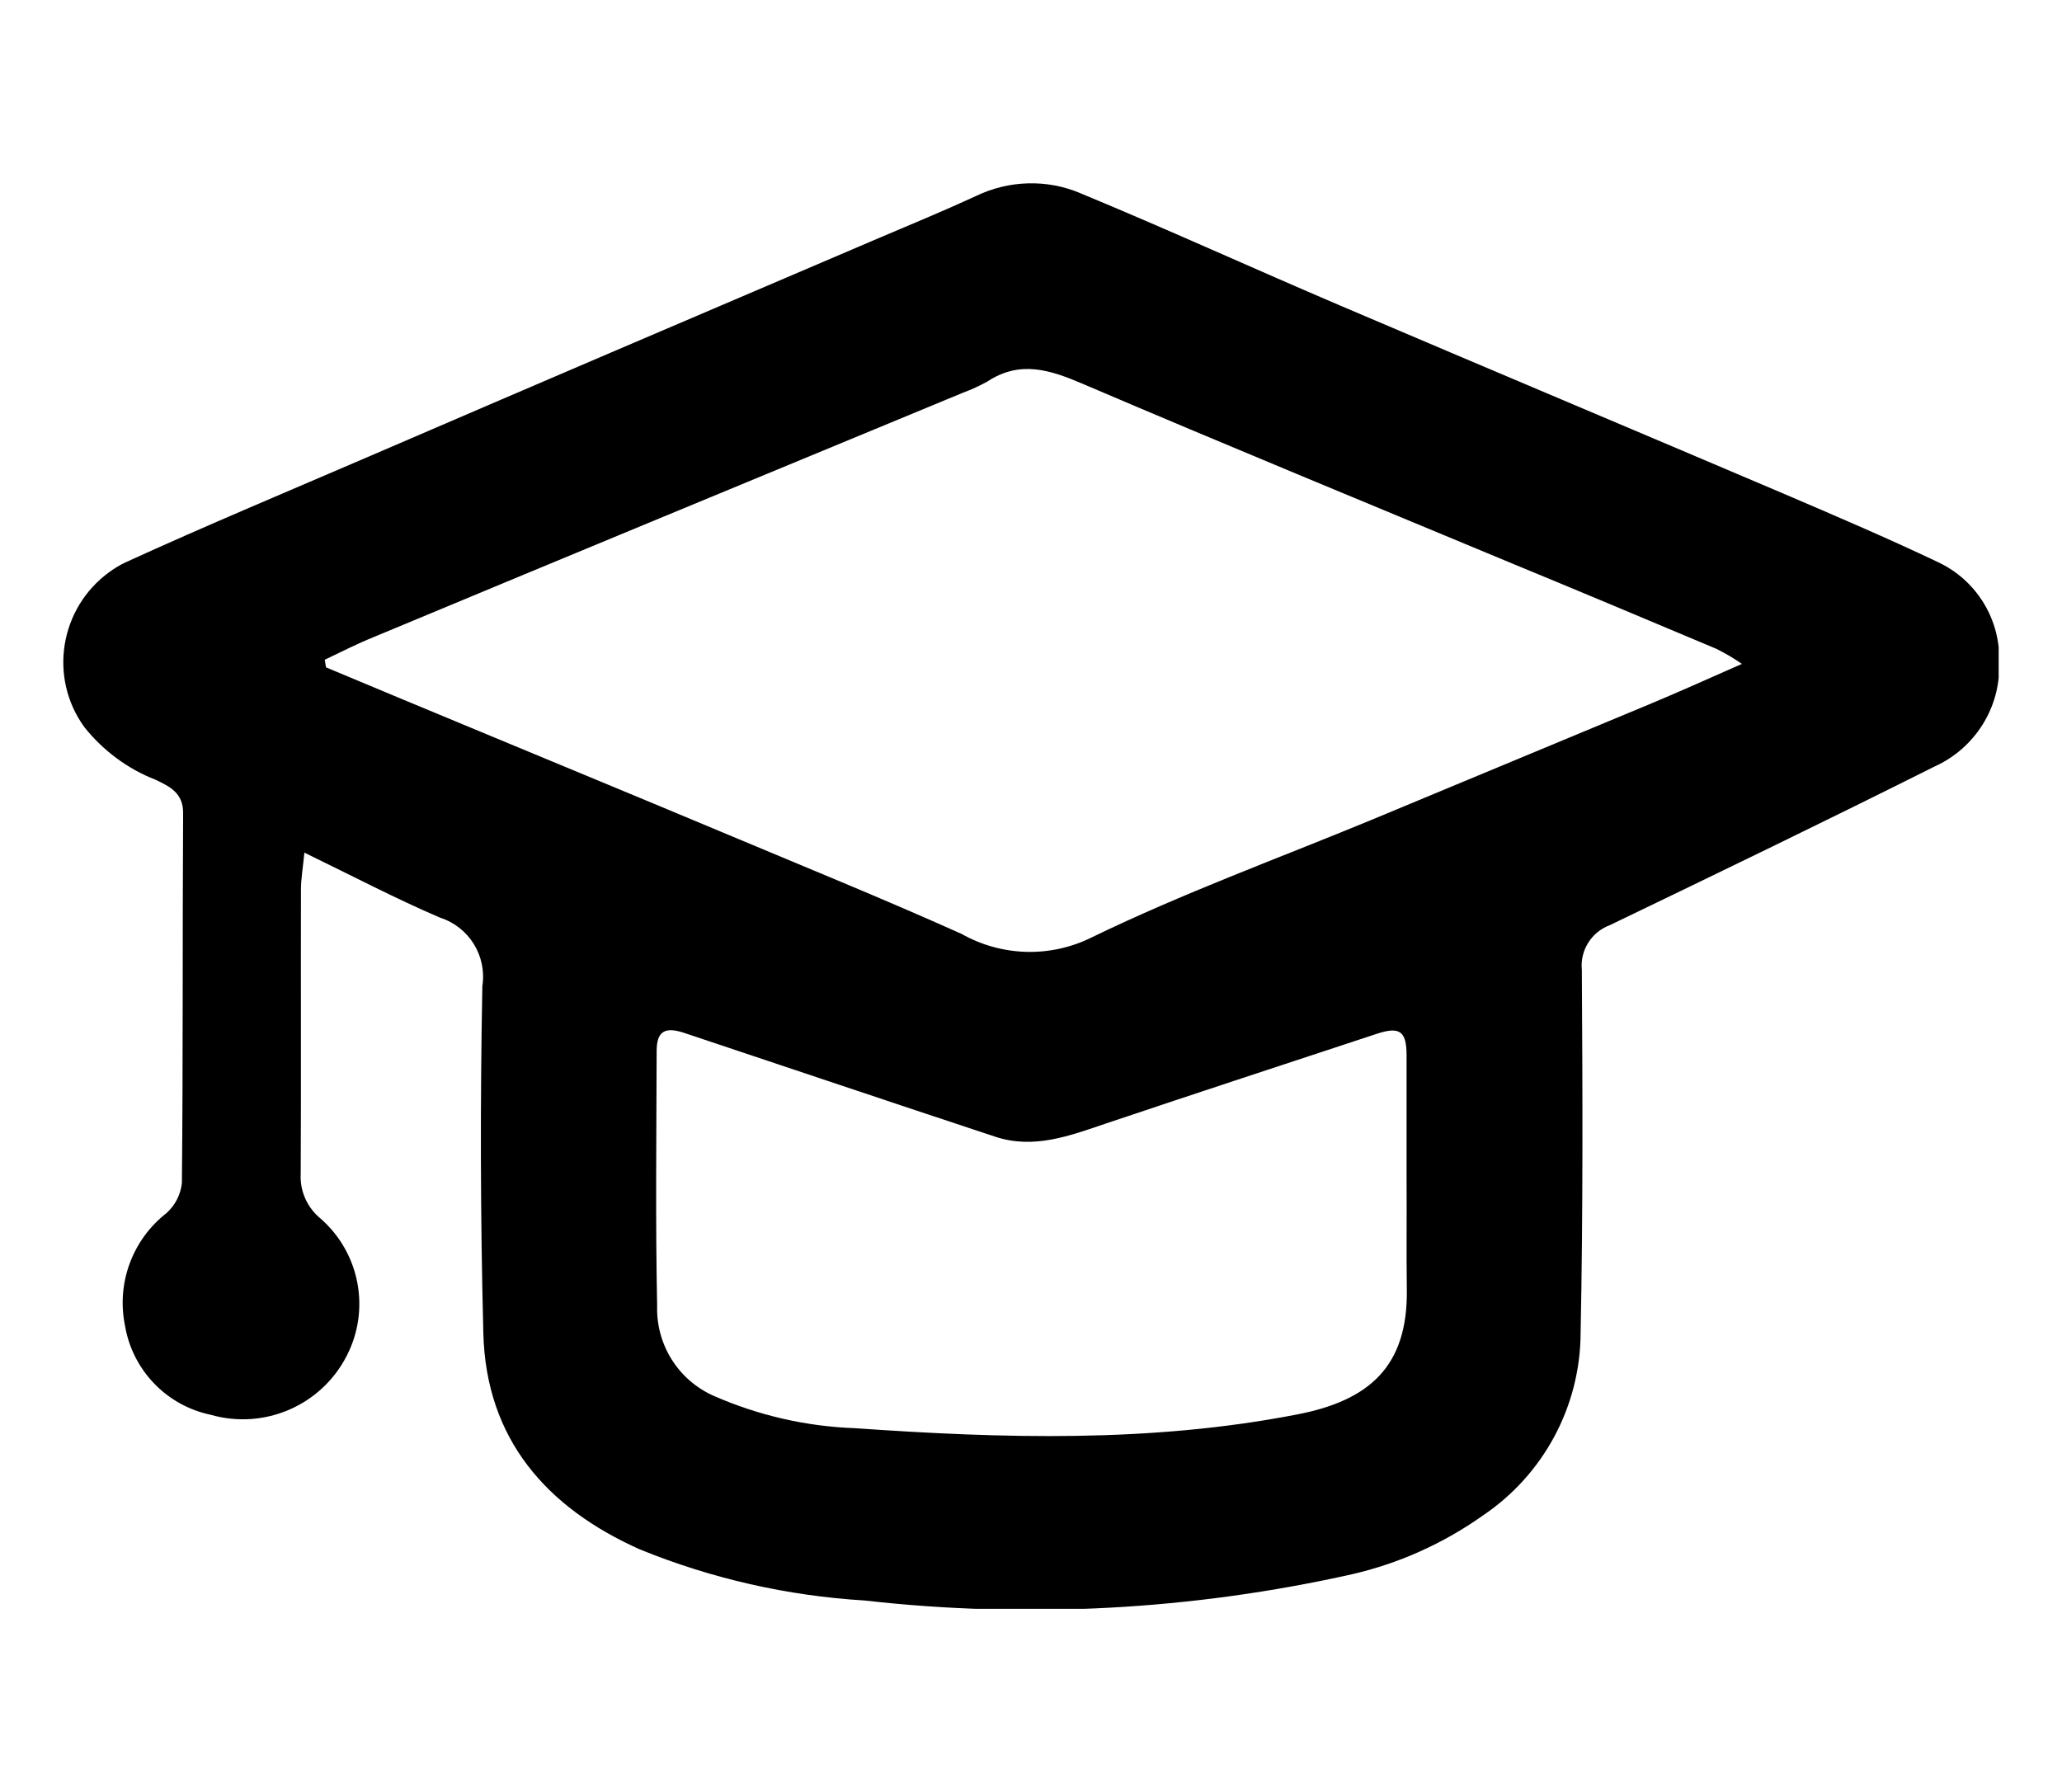 <?xml version="1.0" encoding="utf-8"?>
<!-- Generator: Adobe Illustrator 26.0.0, SVG Export Plug-In . SVG Version: 6.00 Build 0)  -->
<svg version="1.1" id="Layer_1" xmlns="http://www.w3.org/2000/svg" xmlns:xlink="http://www.w3.org/1999/xlink" x="0px" y="0px"
	 viewBox="0 0 84 73" style="enable-background:new 0 0 84 73;" xml:space="preserve">

<g>
	<defs>
		<rect id="SVGID_1_" x="2.58" y="7.45" width="78.84" height="58.1"/>
	</defs>
	<clipPath id="SVGID_00000182510127709201266820000015355741261645280180_">
		<use xlink:href="#SVGID_1_"  style="overflow:visible;"/>
	</clipPath>
	<g id="Group_505" style="clip-path:url(#SVGID_00000182510127709201266820000015355741261645280180_);">
		<path id="Path_755" class="st1" d="M12.4,34.74c-0.06,0.63-0.14,1.07-0.14,1.51c-0.01,3.86,0.01,7.71-0.01,11.57
			c-0.04,0.7,0.26,1.38,0.81,1.83c1.6,1.4,2.04,3.71,1.06,5.6c-1.04,2.02-3.36,3.02-5.55,2.39c-1.8-0.38-3.18-1.83-3.48-3.64
			c-0.35-1.73,0.31-3.5,1.7-4.58c0.35-0.32,0.57-0.75,0.62-1.22c0.05-5.02,0.02-10.04,0.05-15.06c0.01-0.83-0.54-1.09-1.12-1.37
			c-1.14-0.44-2.14-1.19-2.9-2.14c-1.47-2.02-1.01-4.85,1.01-6.32c0.21-0.15,0.43-0.29,0.67-0.4c3.3-1.51,6.66-2.91,10-4.35
			c3.22-1.39,6.44-2.77,9.66-4.15c3.67-1.57,7.34-3.14,11.02-4.71c1.32-0.56,2.65-1.11,3.95-1.71c1.34-0.65,2.91-0.7,4.28-0.11
			c3.55,1.47,7.05,3.07,10.59,4.58c6,2.56,12.02,5.09,18.03,7.65c2.1,0.9,4.21,1.8,6.27,2.78c1.61,0.74,2.6,2.38,2.52,4.14
			c0.06,1.8-0.99,3.46-2.63,4.2c-4.39,2.2-8.8,4.33-13.22,6.46c-0.76,0.28-1.23,1.03-1.15,1.83c0.03,4.93,0.05,9.86-0.05,14.78
			c-0.01,3-1.51,5.79-4,7.46c-1.6,1.13-3.4,1.94-5.31,2.38c-6.52,1.46-13.23,1.82-19.86,1.07c-3.14-0.19-6.23-0.89-9.15-2.08
			c-3.79-1.69-6.27-4.48-6.38-8.81c-0.12-4.71-0.13-9.42-0.04-14.14c0.19-1.23-0.54-2.41-1.72-2.79
			C16.11,36.61,14.38,35.7,12.4,34.74 M13.23,26.88l0.05,0.31c2.08,0.87,4.16,1.74,6.24,2.6c3.29,1.37,6.59,2.73,9.88,4.11
			c3.26,1.37,6.54,2.7,9.77,4.15c1.65,0.93,3.64,0.98,5.33,0.13c3.67-1.78,7.53-3.19,11.31-4.75c3.78-1.57,7.55-3.14,11.32-4.71
			c1.22-0.51,2.43-1.05,3.83-1.67c-0.33-0.23-0.67-0.43-1.03-0.61c-2.78-1.17-5.56-2.34-8.35-3.49c-5.83-2.43-11.67-4.83-17.47-7.31
			c-1.33-0.57-2.55-0.97-3.88-0.1c-0.32,0.18-0.65,0.33-1,0.46c-4.23,1.75-8.45,3.5-12.68,5.25c-3.77,1.56-7.54,3.13-11.31,4.7
			C14.57,26.22,13.9,26.56,13.23,26.88 M57.3,48.06c0-1.68,0-3.37,0-5.05c0-0.99-0.27-1.2-1.21-0.89
			c-3.67,1.21-7.36,2.42-11.02,3.65c-1.48,0.5-2.95,1.07-4.54,0.54c-4.23-1.4-8.45-2.82-12.67-4.23c-0.79-0.26-1.11-0.05-1.11,0.75
			c-0.01,3.46-0.05,6.92,0.02,10.37c-0.05,1.58,0.86,3.03,2.3,3.67c1.82,0.8,3.78,1.25,5.76,1.32c6.02,0.42,12.05,0.6,18.01-0.56
			c2.96-0.57,4.51-1.97,4.47-5.08C57.29,51.06,57.31,49.56,57.3,48.06"/>
	</g>
</g>
</svg>

